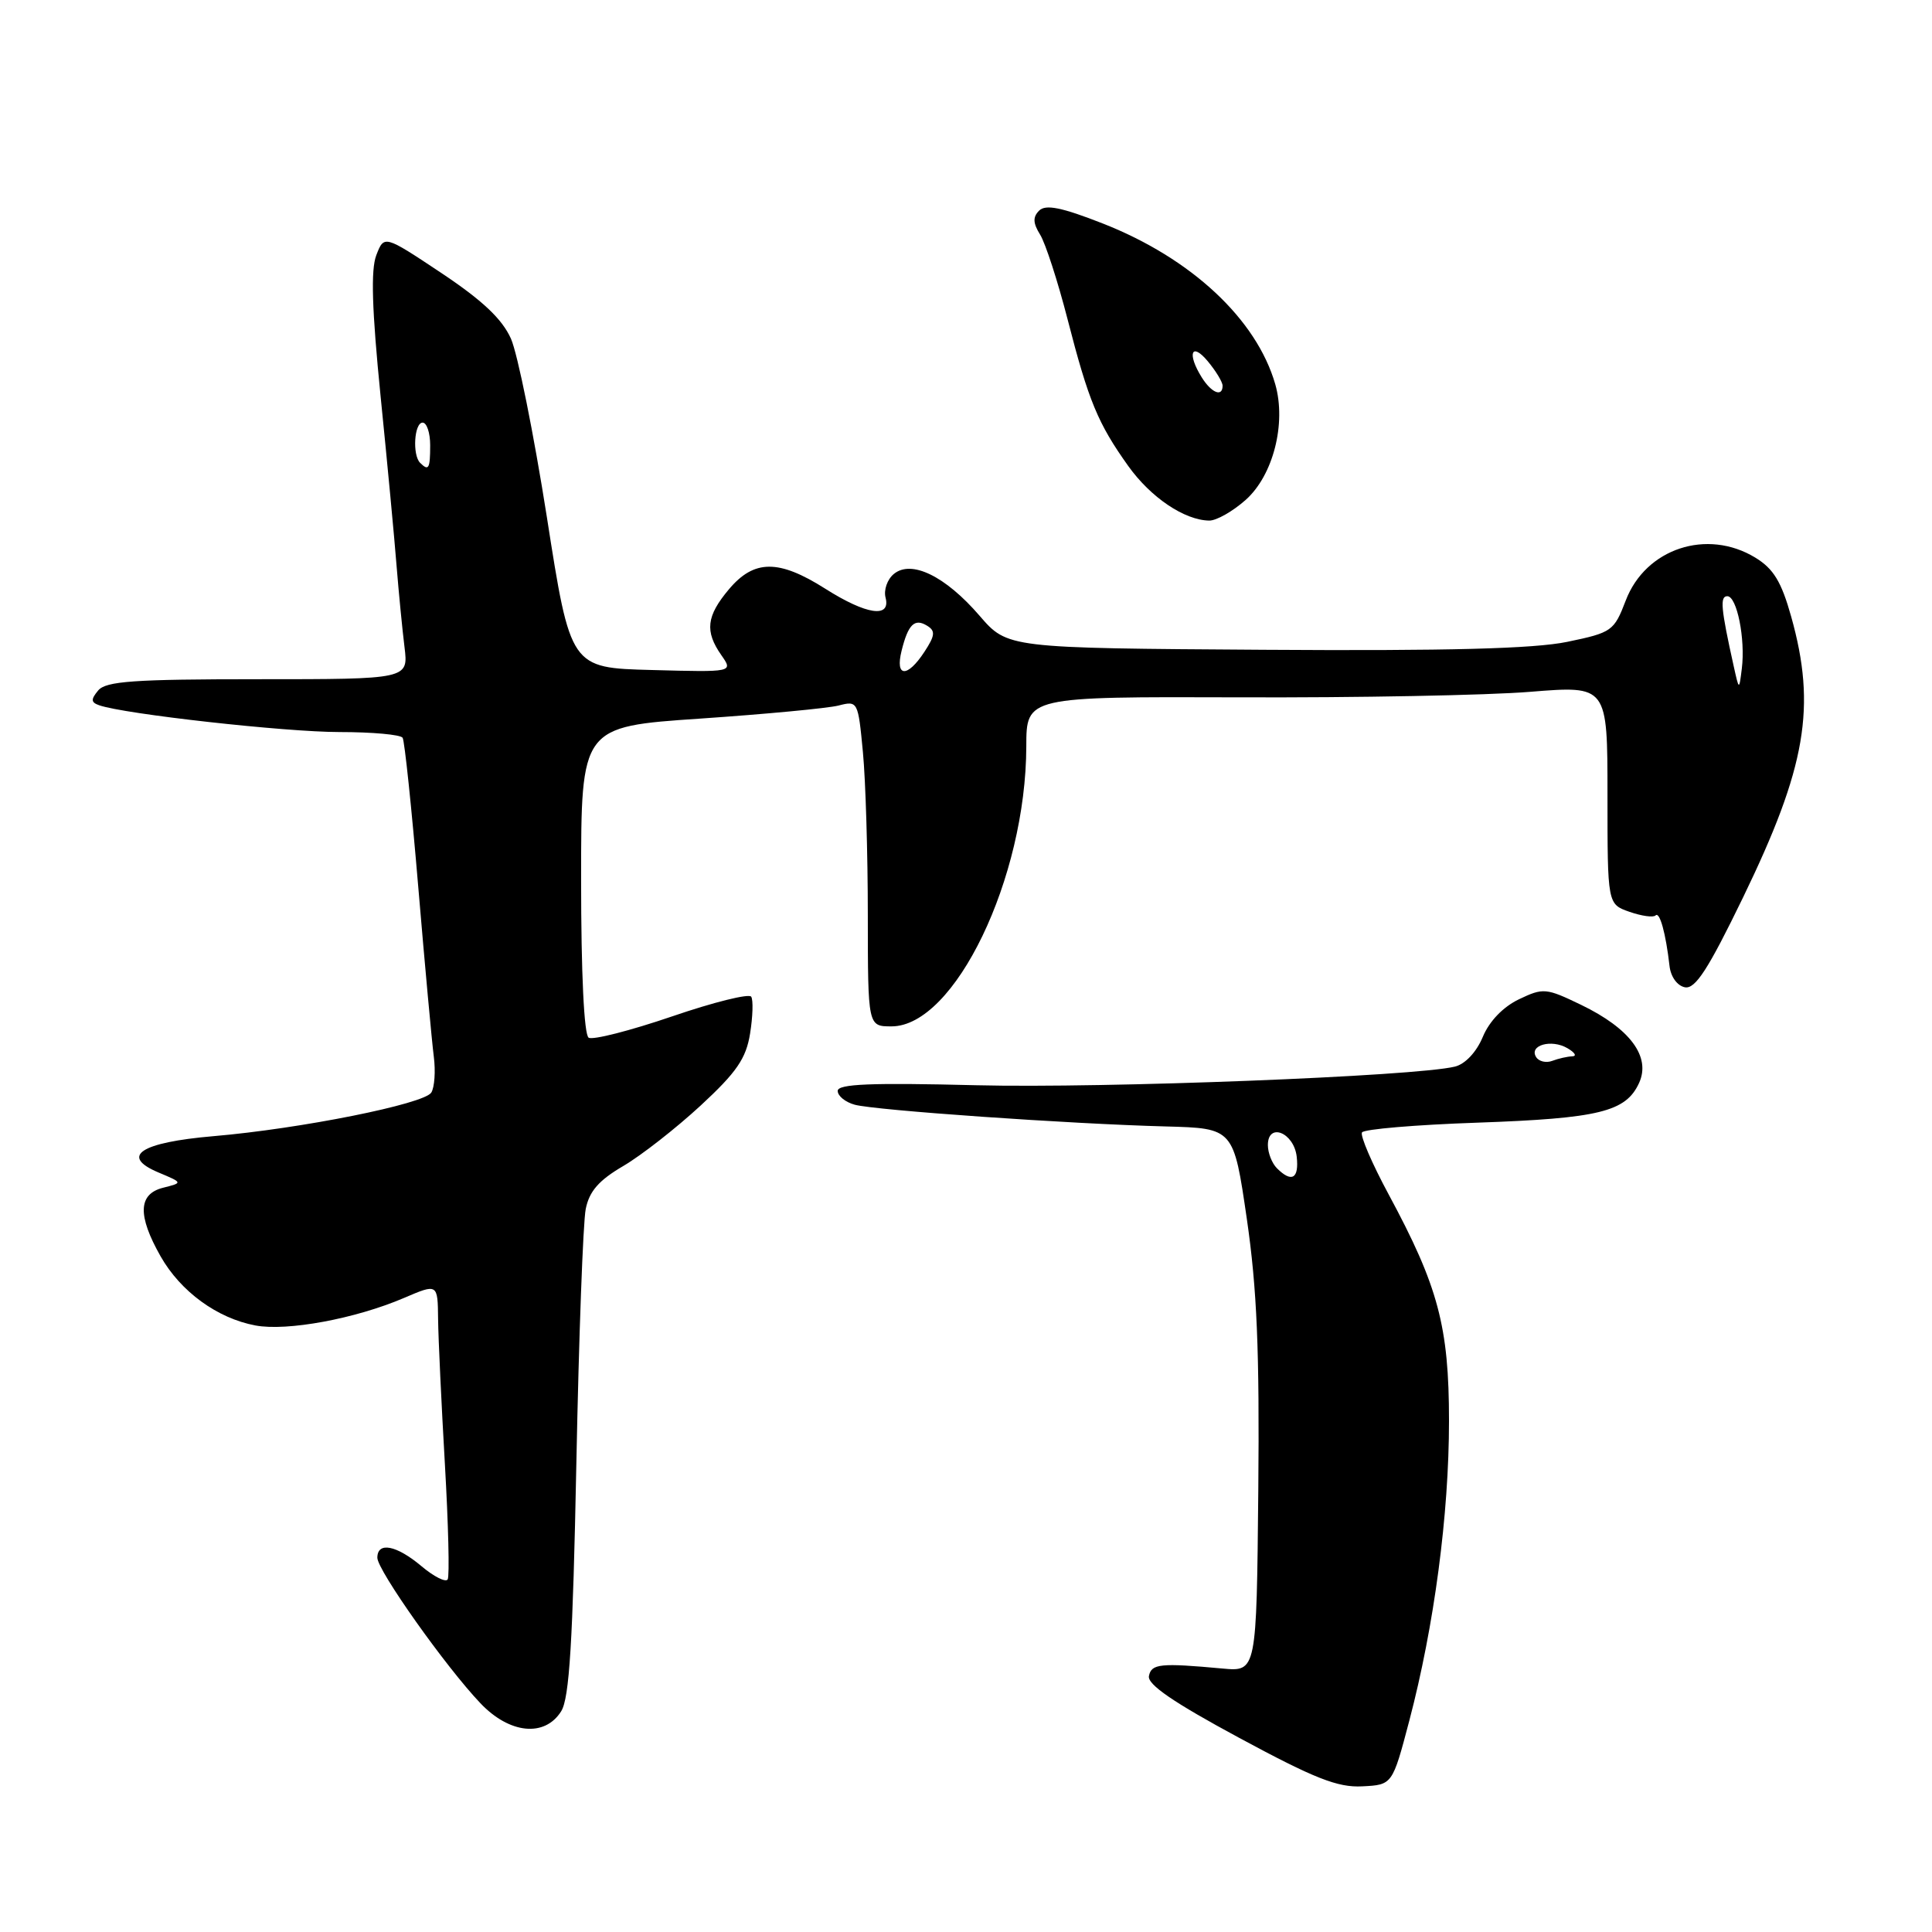 <?xml version="1.0" encoding="UTF-8" standalone="no"?>
<!DOCTYPE svg PUBLIC "-//W3C//DTD SVG 1.1//EN" "http://www.w3.org/Graphics/SVG/1.1/DTD/svg11.dtd" >
<svg xmlns="http://www.w3.org/2000/svg" xmlns:xlink="http://www.w3.org/1999/xlink" version="1.1" viewBox="0 0 256 256">
 <g >
 <path fill="currentColor"
d=" M 186.74 228.00 C 190.04 215.45 192.00 200.66 192.00 188.28 C 192.00 175.78 190.58 170.46 183.99 158.24 C 181.79 154.16 180.21 150.48 180.47 150.05 C 180.73 149.62 187.60 149.04 195.72 148.76 C 211.91 148.19 215.44 147.32 217.19 143.49 C 218.77 140.02 215.99 136.28 209.51 133.15 C 204.87 130.91 204.49 130.87 201.27 132.41 C 199.18 133.41 197.35 135.30 196.48 137.39 C 195.64 139.41 194.15 140.99 192.79 141.33 C 187.54 142.62 146.35 144.22 129.35 143.80 C 115.37 143.45 111.00 143.63 111.00 144.55 C 111.00 145.22 112.01 146.04 113.25 146.38 C 115.93 147.12 141.80 148.93 154.48 149.26 C 163.46 149.50 163.46 149.50 165.21 161.50 C 166.56 170.78 166.90 178.95 166.73 197.50 C 166.50 221.50 166.50 221.50 162.00 221.09 C 153.75 220.33 152.56 220.45 152.24 222.08 C 152.01 223.20 155.51 225.59 164.21 230.28 C 174.18 235.66 177.25 236.87 180.50 236.70 C 184.50 236.50 184.50 236.50 186.74 228.00 Z  M 74.36 226.75 C 75.45 225.01 75.90 217.62 76.37 193.94 C 76.70 177.13 77.26 161.95 77.61 160.21 C 78.08 157.85 79.34 156.40 82.59 154.50 C 84.98 153.10 89.59 149.49 92.84 146.49 C 97.62 142.07 98.86 140.25 99.39 136.95 C 99.75 134.71 99.82 132.51 99.54 132.07 C 99.27 131.62 94.53 132.80 89.02 134.69 C 83.51 136.57 78.55 137.84 78.00 137.50 C 77.39 137.12 77.00 129.02 77.00 116.58 C 77.00 96.29 77.00 96.29 92.75 95.22 C 101.41 94.63 109.67 93.85 111.10 93.49 C 113.66 92.83 113.70 92.91 114.34 99.66 C 114.70 103.42 114.99 113.14 114.99 121.25 C 115.00 136.00 115.00 136.00 118.13 136.00 C 126.50 136.00 135.95 116.38 135.99 98.90 C 136.00 92.31 136.00 92.31 164.25 92.40 C 179.79 92.46 197.11 92.13 202.75 91.67 C 213.00 90.84 213.00 90.84 213.00 105.32 C 213.00 119.80 213.00 119.80 215.91 120.82 C 217.52 121.38 219.07 121.60 219.37 121.30 C 219.92 120.74 220.73 123.68 221.22 127.99 C 221.38 129.43 222.24 130.62 223.26 130.82 C 224.64 131.08 226.34 128.45 230.97 118.90 C 239.33 101.65 240.70 93.67 237.34 81.70 C 236.04 77.07 235.00 75.36 232.59 73.89 C 226.19 69.99 218.05 72.68 215.42 79.57 C 213.87 83.62 213.59 83.82 207.66 85.05 C 203.24 85.96 191.90 86.26 167.50 86.10 C 133.50 85.88 133.50 85.88 129.79 81.58 C 125.26 76.33 120.75 74.13 118.43 76.06 C 117.57 76.77 117.08 78.18 117.34 79.18 C 118.06 81.95 114.81 81.47 109.34 78.00 C 103.19 74.10 99.92 74.12 96.59 78.08 C 93.60 81.63 93.37 83.65 95.58 86.81 C 97.16 89.07 97.16 89.07 86.38 88.78 C 75.59 88.50 75.59 88.50 72.46 68.50 C 70.73 57.50 68.59 46.87 67.70 44.87 C 66.53 42.26 63.92 39.80 58.49 36.18 C 50.90 31.13 50.90 31.13 49.86 33.82 C 49.12 35.75 49.28 40.99 50.43 52.50 C 51.32 61.30 52.27 71.42 52.55 75.00 C 52.84 78.58 53.31 83.41 53.60 85.75 C 54.12 90.00 54.12 90.00 34.18 90.00 C 17.75 90.00 14.03 90.26 13.01 91.49 C 12.02 92.68 12.05 93.07 13.14 93.45 C 16.47 94.62 37.80 97.00 44.98 97.00 C 49.32 97.00 53.09 97.34 53.35 97.76 C 53.61 98.17 54.54 107.06 55.42 117.51 C 56.30 127.95 57.23 138.07 57.48 140.00 C 57.73 141.93 57.58 144.07 57.15 144.77 C 56.20 146.29 39.79 149.57 28.27 150.55 C 18.60 151.38 15.85 153.19 21.00 155.36 C 24.24 156.72 24.24 156.72 21.62 157.38 C 18.31 158.21 18.20 161.04 21.28 166.47 C 23.93 171.14 28.78 174.68 33.84 175.63 C 38.04 176.42 47.10 174.74 53.52 171.99 C 58.00 170.07 58.00 170.07 58.05 174.79 C 58.08 177.38 58.49 186.03 58.95 194.00 C 59.41 201.97 59.58 208.85 59.32 209.28 C 59.06 209.70 57.50 208.92 55.85 207.53 C 52.52 204.73 50.00 204.25 50.00 206.41 C 50.00 208.06 59.06 220.86 63.65 225.68 C 67.52 229.76 72.19 230.22 74.36 226.75 Z  M 165.07 66.23 C 168.71 62.98 170.46 56.10 168.98 50.92 C 166.50 42.29 157.85 34.22 146.14 29.62 C 140.66 27.47 138.55 27.05 137.69 27.91 C 136.84 28.76 136.87 29.56 137.82 31.09 C 138.52 32.21 140.16 37.26 141.46 42.31 C 144.24 53.13 145.48 56.12 149.50 61.75 C 152.49 65.93 156.95 68.93 160.23 68.98 C 161.19 68.99 163.36 67.75 165.07 66.23 Z  M 169.20 154.80 C 168.54 154.14 168.00 152.76 168.00 151.73 C 168.00 148.68 171.45 150.06 171.82 153.26 C 172.15 156.18 171.16 156.76 169.20 154.80 Z  M 203.54 140.06 C 202.57 138.50 205.57 137.65 207.69 138.89 C 208.69 139.47 208.97 139.95 208.33 139.97 C 207.69 139.99 206.50 140.26 205.68 140.57 C 204.87 140.88 203.90 140.65 203.54 140.06 Z  M 229.72 88.25 C 228.02 80.59 227.88 79.00 228.88 79.00 C 230.15 79.00 231.29 84.67 230.80 88.59 C 230.44 91.50 230.44 91.50 229.72 88.25 Z  M 119.46 86.25 C 120.33 82.72 121.19 81.88 122.86 82.92 C 123.97 83.60 123.90 84.22 122.49 86.37 C 120.23 89.83 118.59 89.76 119.46 86.25 Z  M 55.67 61.33 C 54.62 60.29 54.89 56.00 56.00 56.00 C 56.55 56.00 57.00 57.35 57.00 59.00 C 57.00 62.11 56.80 62.46 55.67 61.33 Z  M 159.24 50.01 C 157.27 46.86 157.86 45.26 160.03 47.86 C 161.11 49.16 162.00 50.62 162.00 51.11 C 162.00 52.66 160.53 52.07 159.24 50.01 Z "/>
</g>
</svg>